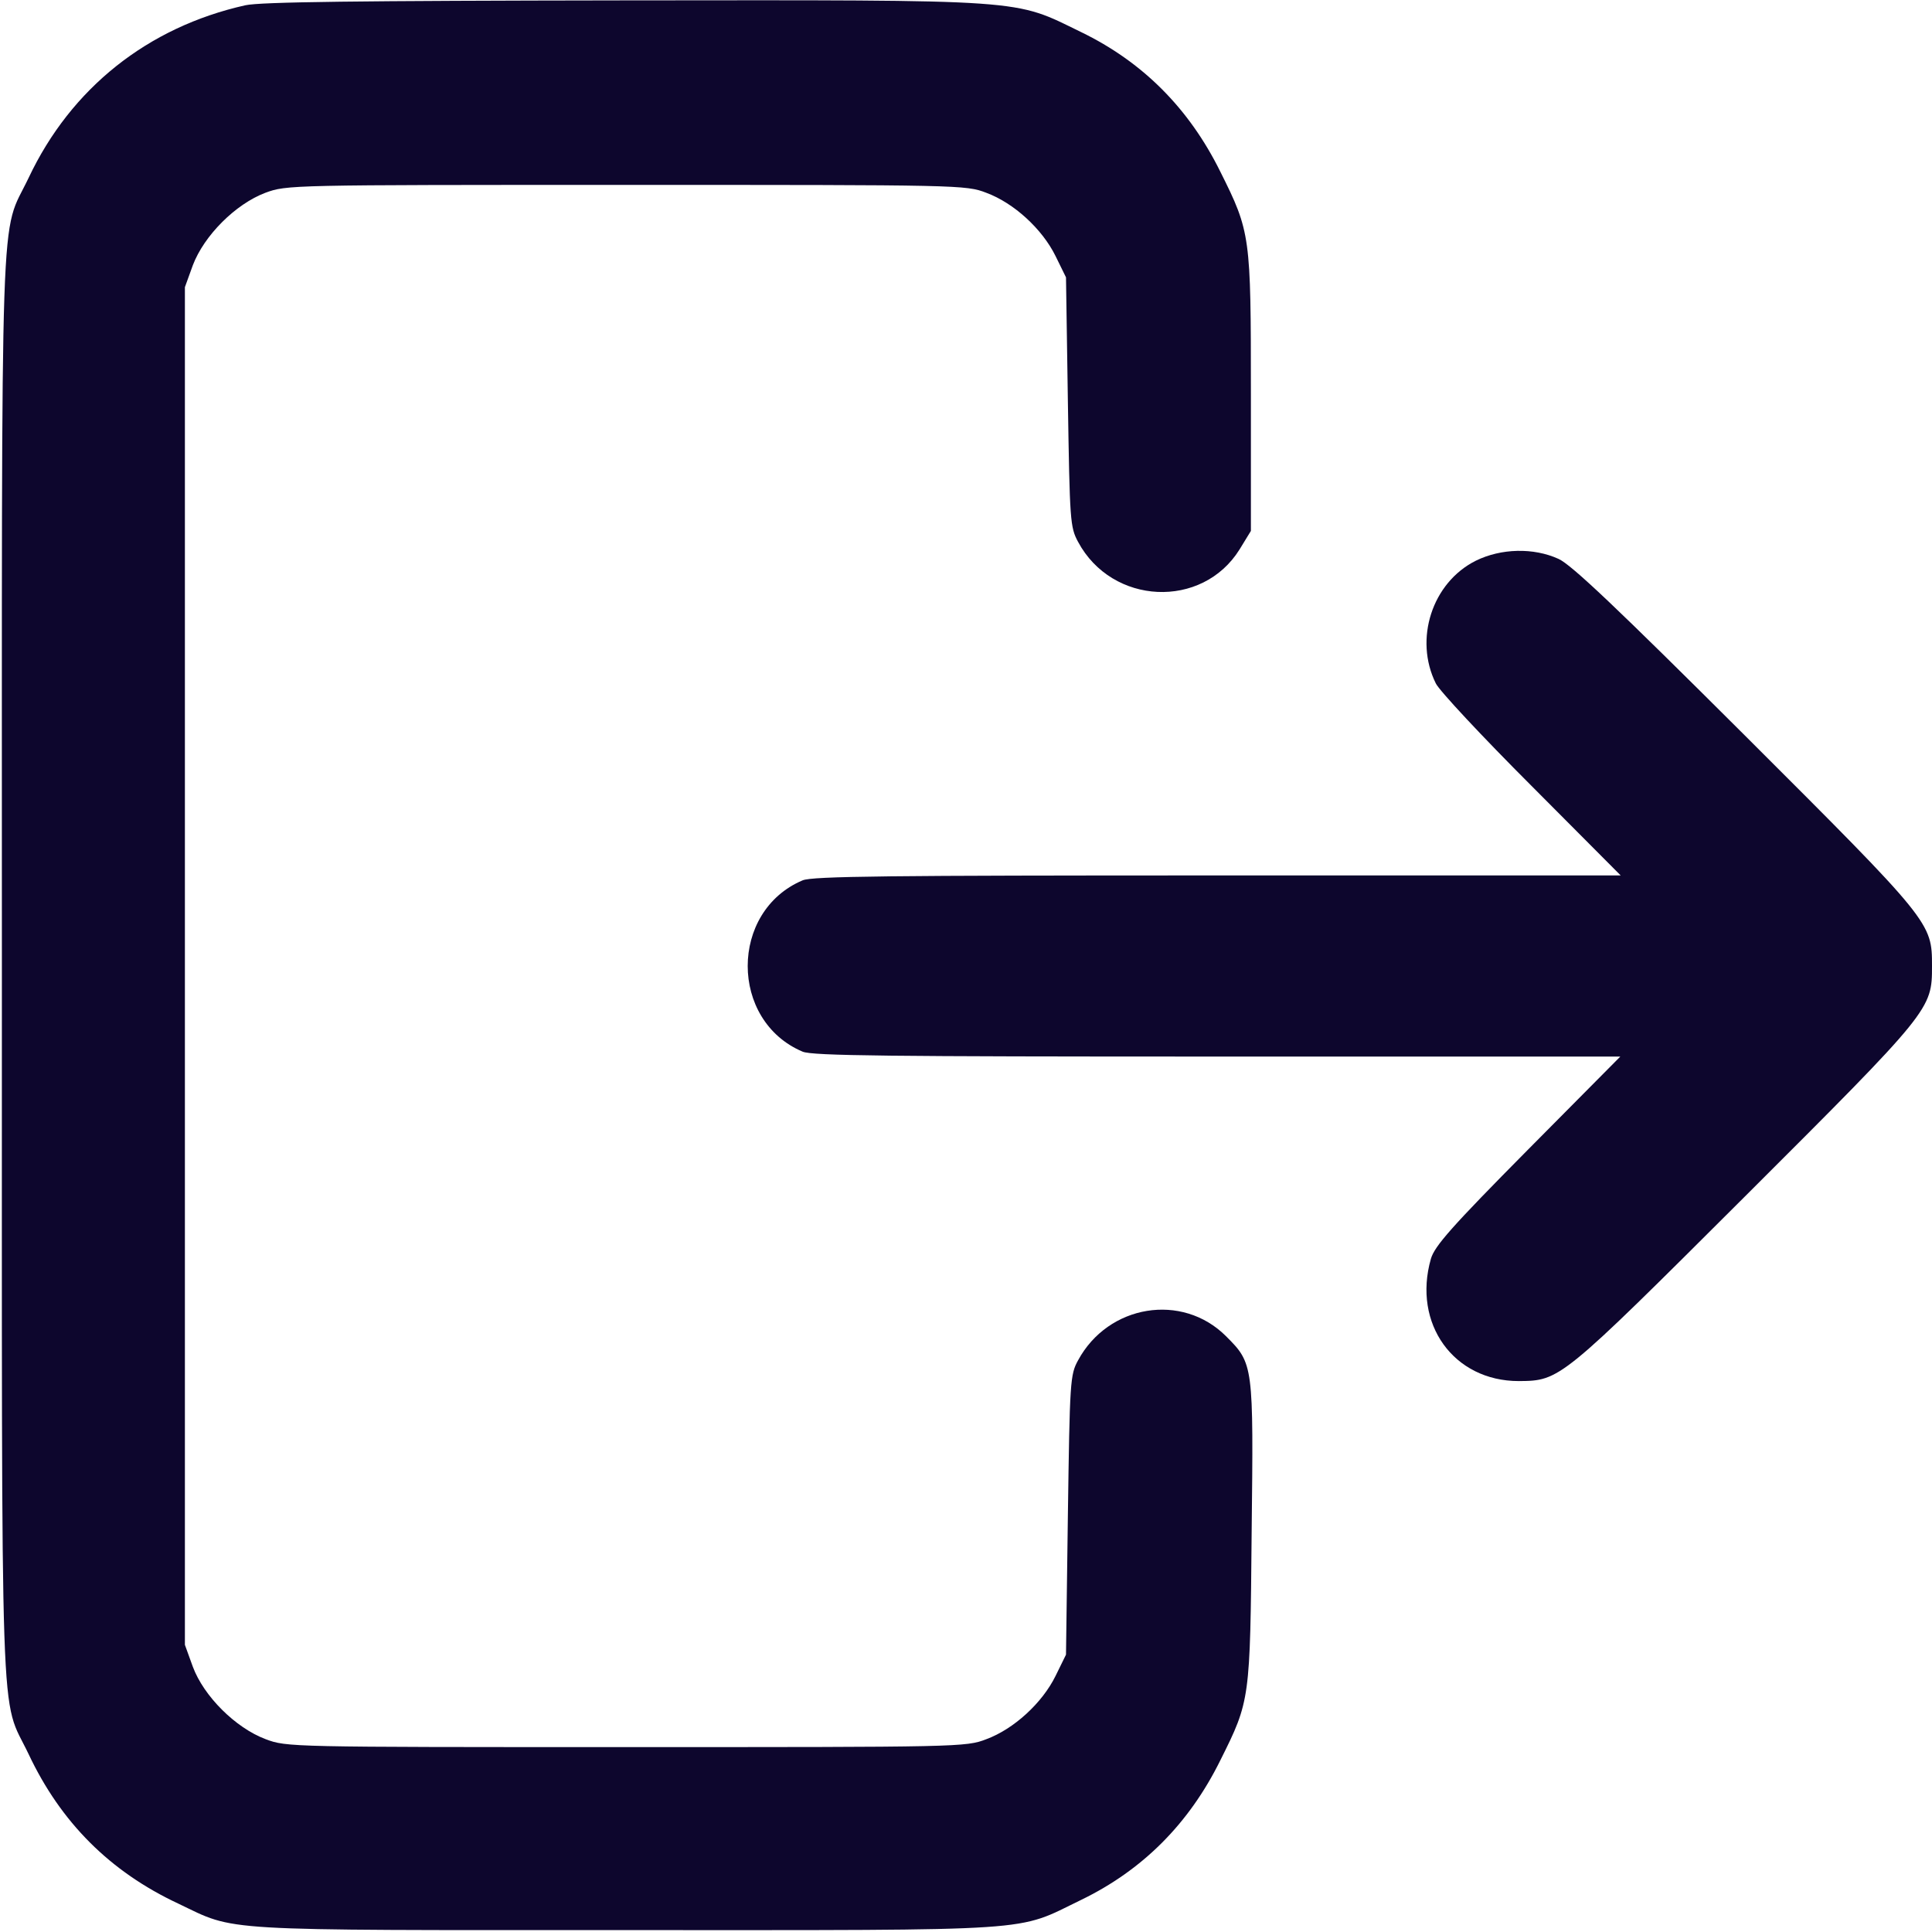 <?xml version="1.0" standalone="no"?>
<!DOCTYPE svg PUBLIC "-//W3C//DTD SVG 20010904//EN"
 "http://www.w3.org/TR/2001/REC-SVG-20010904/DTD/svg10.dtd">
<svg version="1.0" xmlns="http://www.w3.org/2000/svg"
 width="512pt" height="512pt" viewBox="0 0 512 512"
 preserveAspectRatio="xMidYMid meet">
<g transform="translate(0,512) scale(0.1,-0.1)"
fill="#0d062d" stroke="none">
<path d="M650 5106 c-259 -58 -462 -220 -574 -457 -77 -162 -71 18 -71 -2089
0 -2107 -6 -1927 71 -2089 85 -180 215 -311 397 -396 155 -74 89 -70 1187 -70
1111 0 1029 -5 1205 80 163 79 286 202 369 370 79 158 79 160 83 604 5 445 5
447 -68 520 -116 116 -312 84 -392 -64 -21 -38 -22 -55 -27 -410 l-5 -370 -28
-57 c-35 -71 -110 -140 -183 -167 -54 -21 -71 -21 -954 -21 -894 0 -900 0
-956 21 -80 30 -164 114 -193 192 l-21 58 0 1799 0 1799 21 58 c30 79 113 162
192 192 57 21 63 21 957 21 883 0 900 0 954 -21 73 -27 148 -96 183 -167 l28
-57 5 -330 c5 -317 6 -332 27 -371 90 -168 329 -179 428 -20 l30 49 0 366 c0
416 -1 426 -81 586 -83 168 -206 291 -369 370 -181 88 -130 85 -1210 84 -709
-1 -964 -4 -1005 -13z"/>
<path d="M3911 3634 c-116 -58 -164 -208 -106 -325 9 -19 123 -141 253 -271
l237 -238 -1068 0 c-873 0 -1074 -2 -1100 -13 -194 -82 -194 -372 0 -454 26
-11 227 -13 1100 -13 l1067 0 -245 -247 c-203 -205 -247 -255 -257 -289 -49
-172 60 -324 233 -324 109 1 110 1 598 488 496 495 497 497 497 612 0 115 -1
117 -497 612 -337 336 -459 452 -493 467 -66 30 -152 28 -219 -5z"/>
</g>
</svg>
